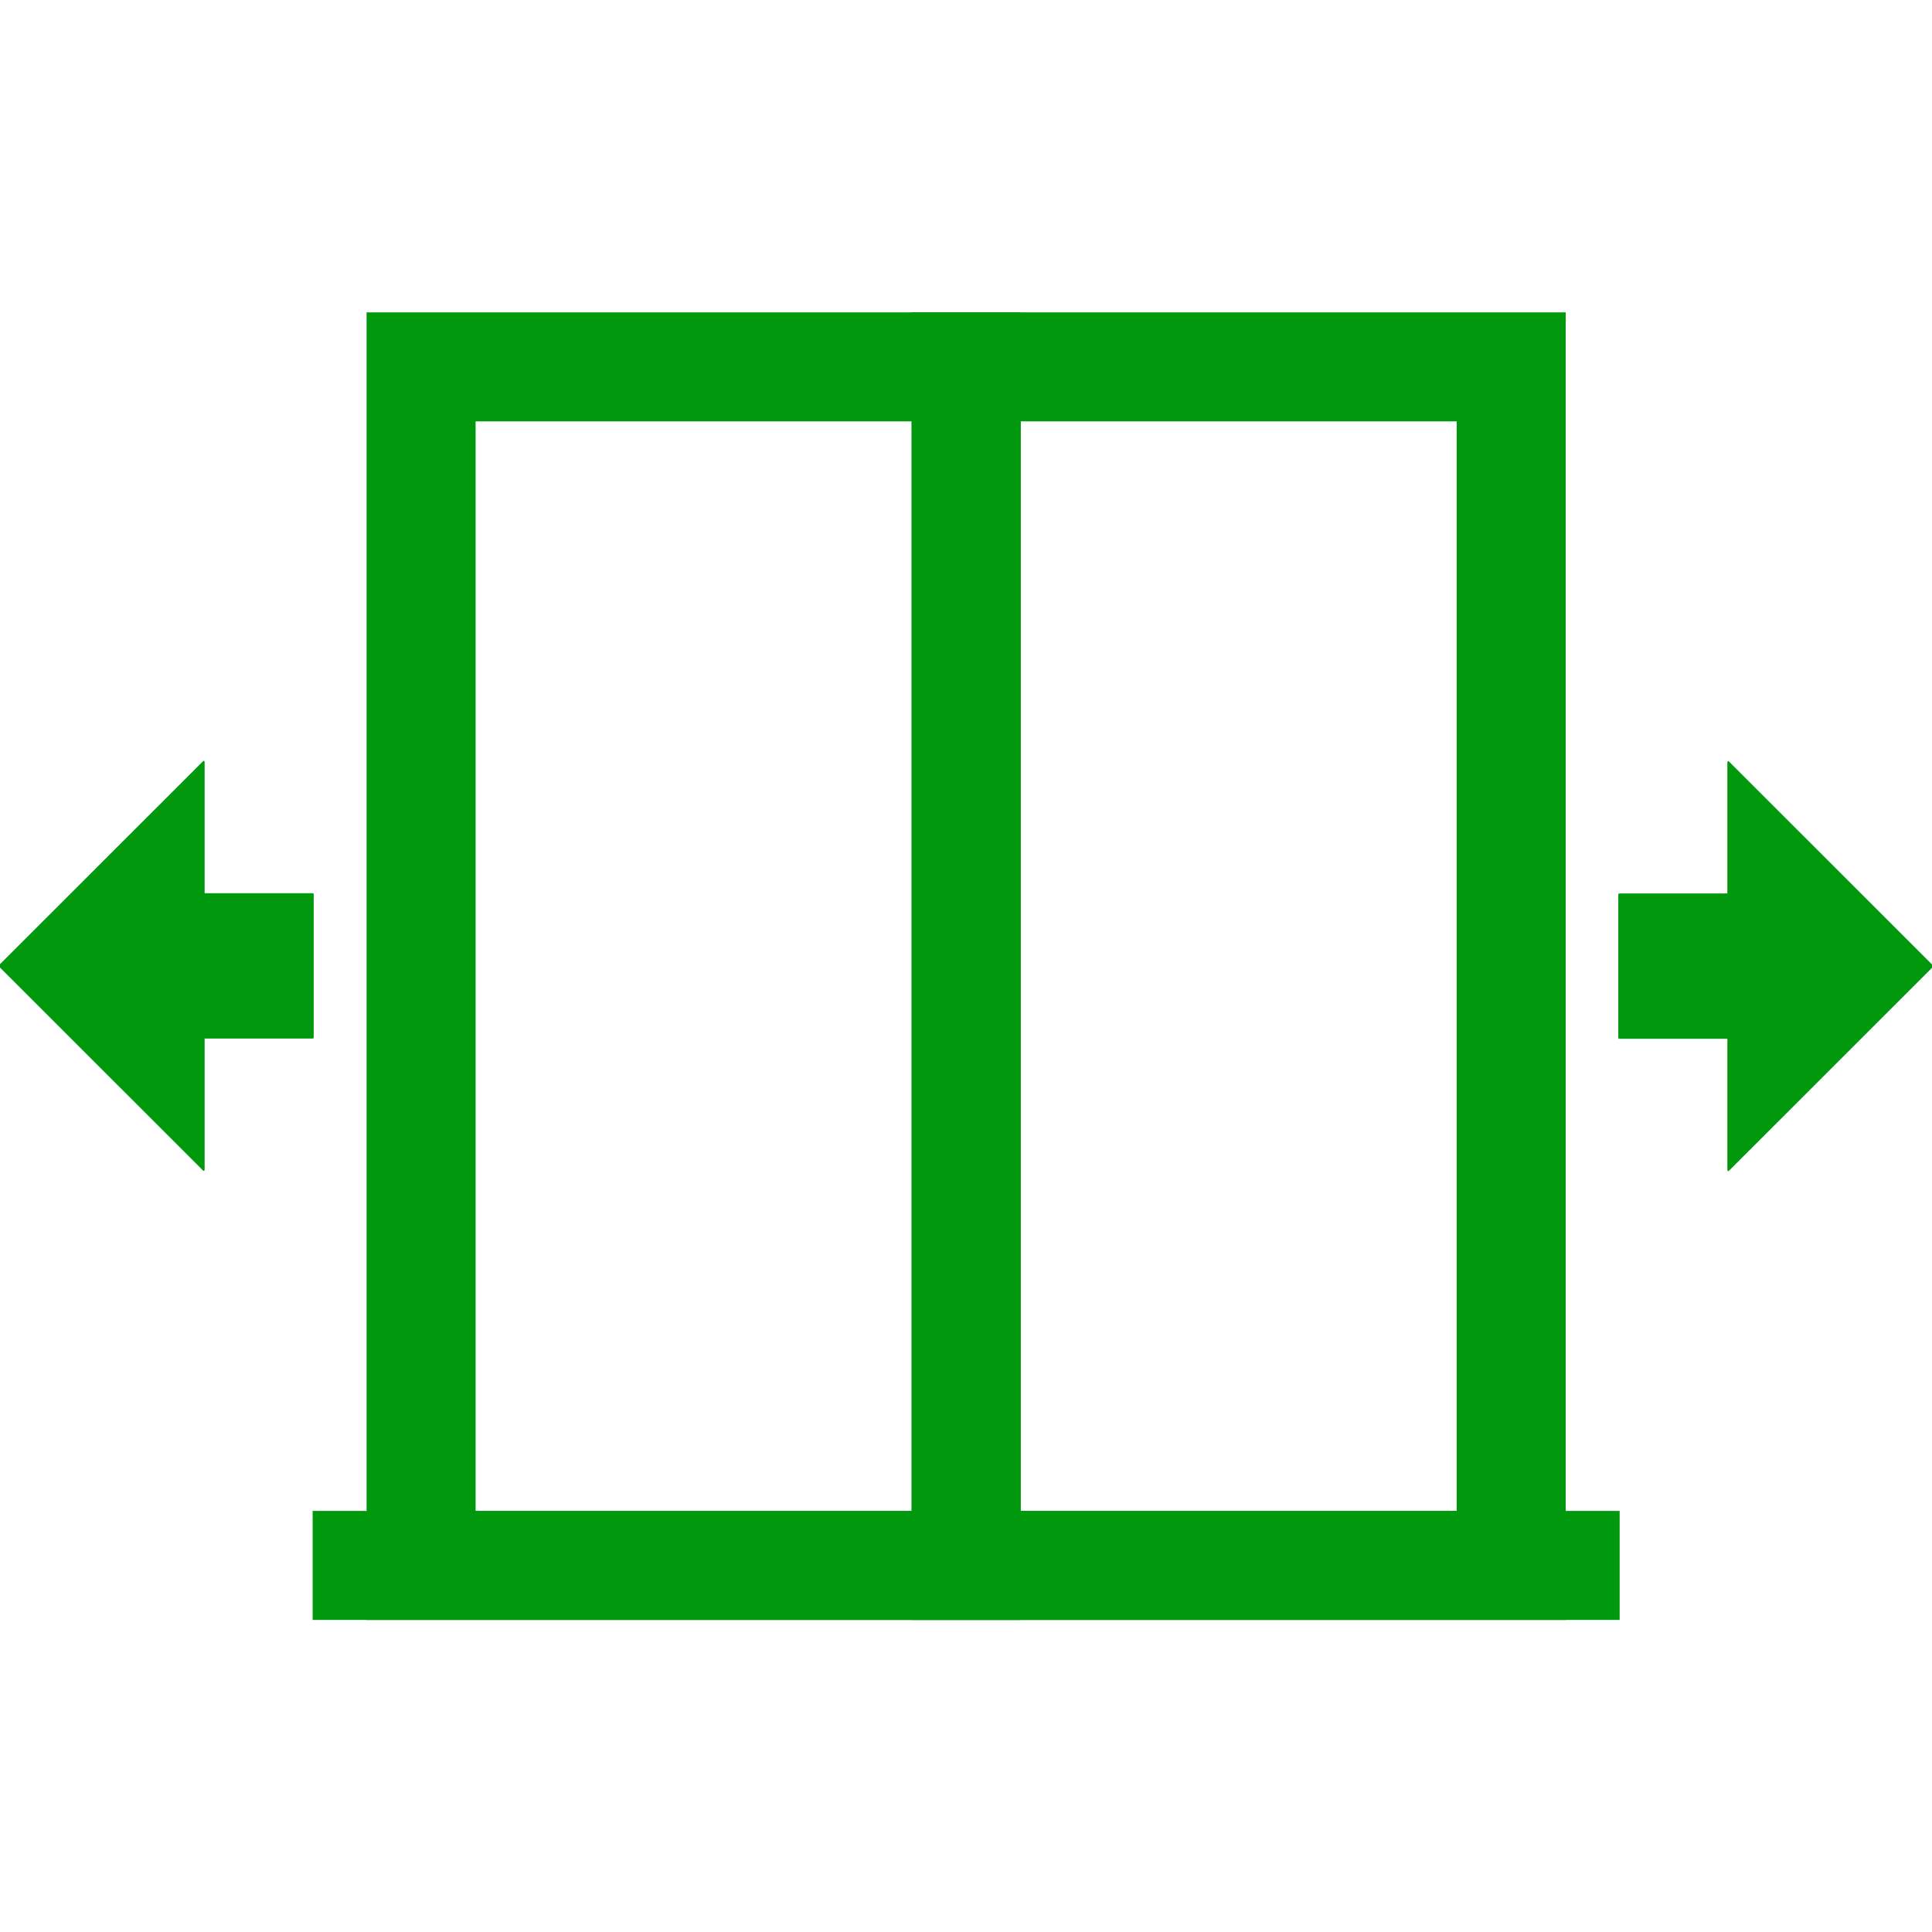 <?xml version="1.0" encoding="UTF-8" standalone="no"?>
<!DOCTYPE svg PUBLIC "-//W3C//DTD SVG 1.1//EN" "http://www.w3.org/Graphics/SVG/1.1/DTD/svg11.dtd">
<svg width="100%" height="100%" viewBox="0 0 800 800" version="1.1" xmlns="http://www.w3.org/2000/svg" xmlns:xlink="http://www.w3.org/1999/xlink" xml:space="preserve" xmlns:serif="http://www.serif.com/" style="fill-rule:evenodd;clip-rule:evenodd;stroke-miterlimit:10;">
    <g transform="matrix(0.709,0,0,0.709,116.462,116.462)">
        <rect x="81.667" y="50" width="318.333" height="700" style="fill:none;stroke:rgb(0,153,13);stroke-width:63.67px;"/>
    </g>
    <g transform="matrix(0.709,0,0,0.709,116.462,116.462)">
        <rect x="400" y="50" width="318.333" height="700" style="fill:none;stroke:rgb(0,153,13);stroke-width:63.67px;"/>
    </g>
    <g transform="matrix(0.709,0,0,0.709,116.462,116.462)">
        <path d="M781.667,750L18.333,750" style="fill:none;fill-rule:nonzero;stroke:rgb(0,153,13);stroke-width:63.67px;"/>
    </g>
    <g transform="matrix(0.885,0,0,1.338,-18.578,-164.692)">
        <path d="M116.292,444.05L116.292,485L21,422L116.292,359L116.292,399.95L167.333,399.95L167.333,444.05L116.292,444.05Z" style="fill:rgb(0,153,13);stroke:rgb(0,153,13);stroke-width:0.88px;stroke-linecap:round;stroke-linejoin:round;stroke-miterlimit:1.5;"/>
    </g>
    <g transform="matrix(-0.885,1.08341e-16,-1.63874e-16,-1.338,818.578,964.692)">
        <path d="M116.292,444.05L116.292,485L21,422L116.292,359L116.292,399.95L167.333,399.95L167.333,444.05L116.292,444.05Z" style="fill:rgb(0,153,13);stroke:rgb(0,153,13);stroke-width:0.88px;stroke-linecap:round;stroke-linejoin:round;stroke-miterlimit:1.5;"/>
    </g>
</svg>
